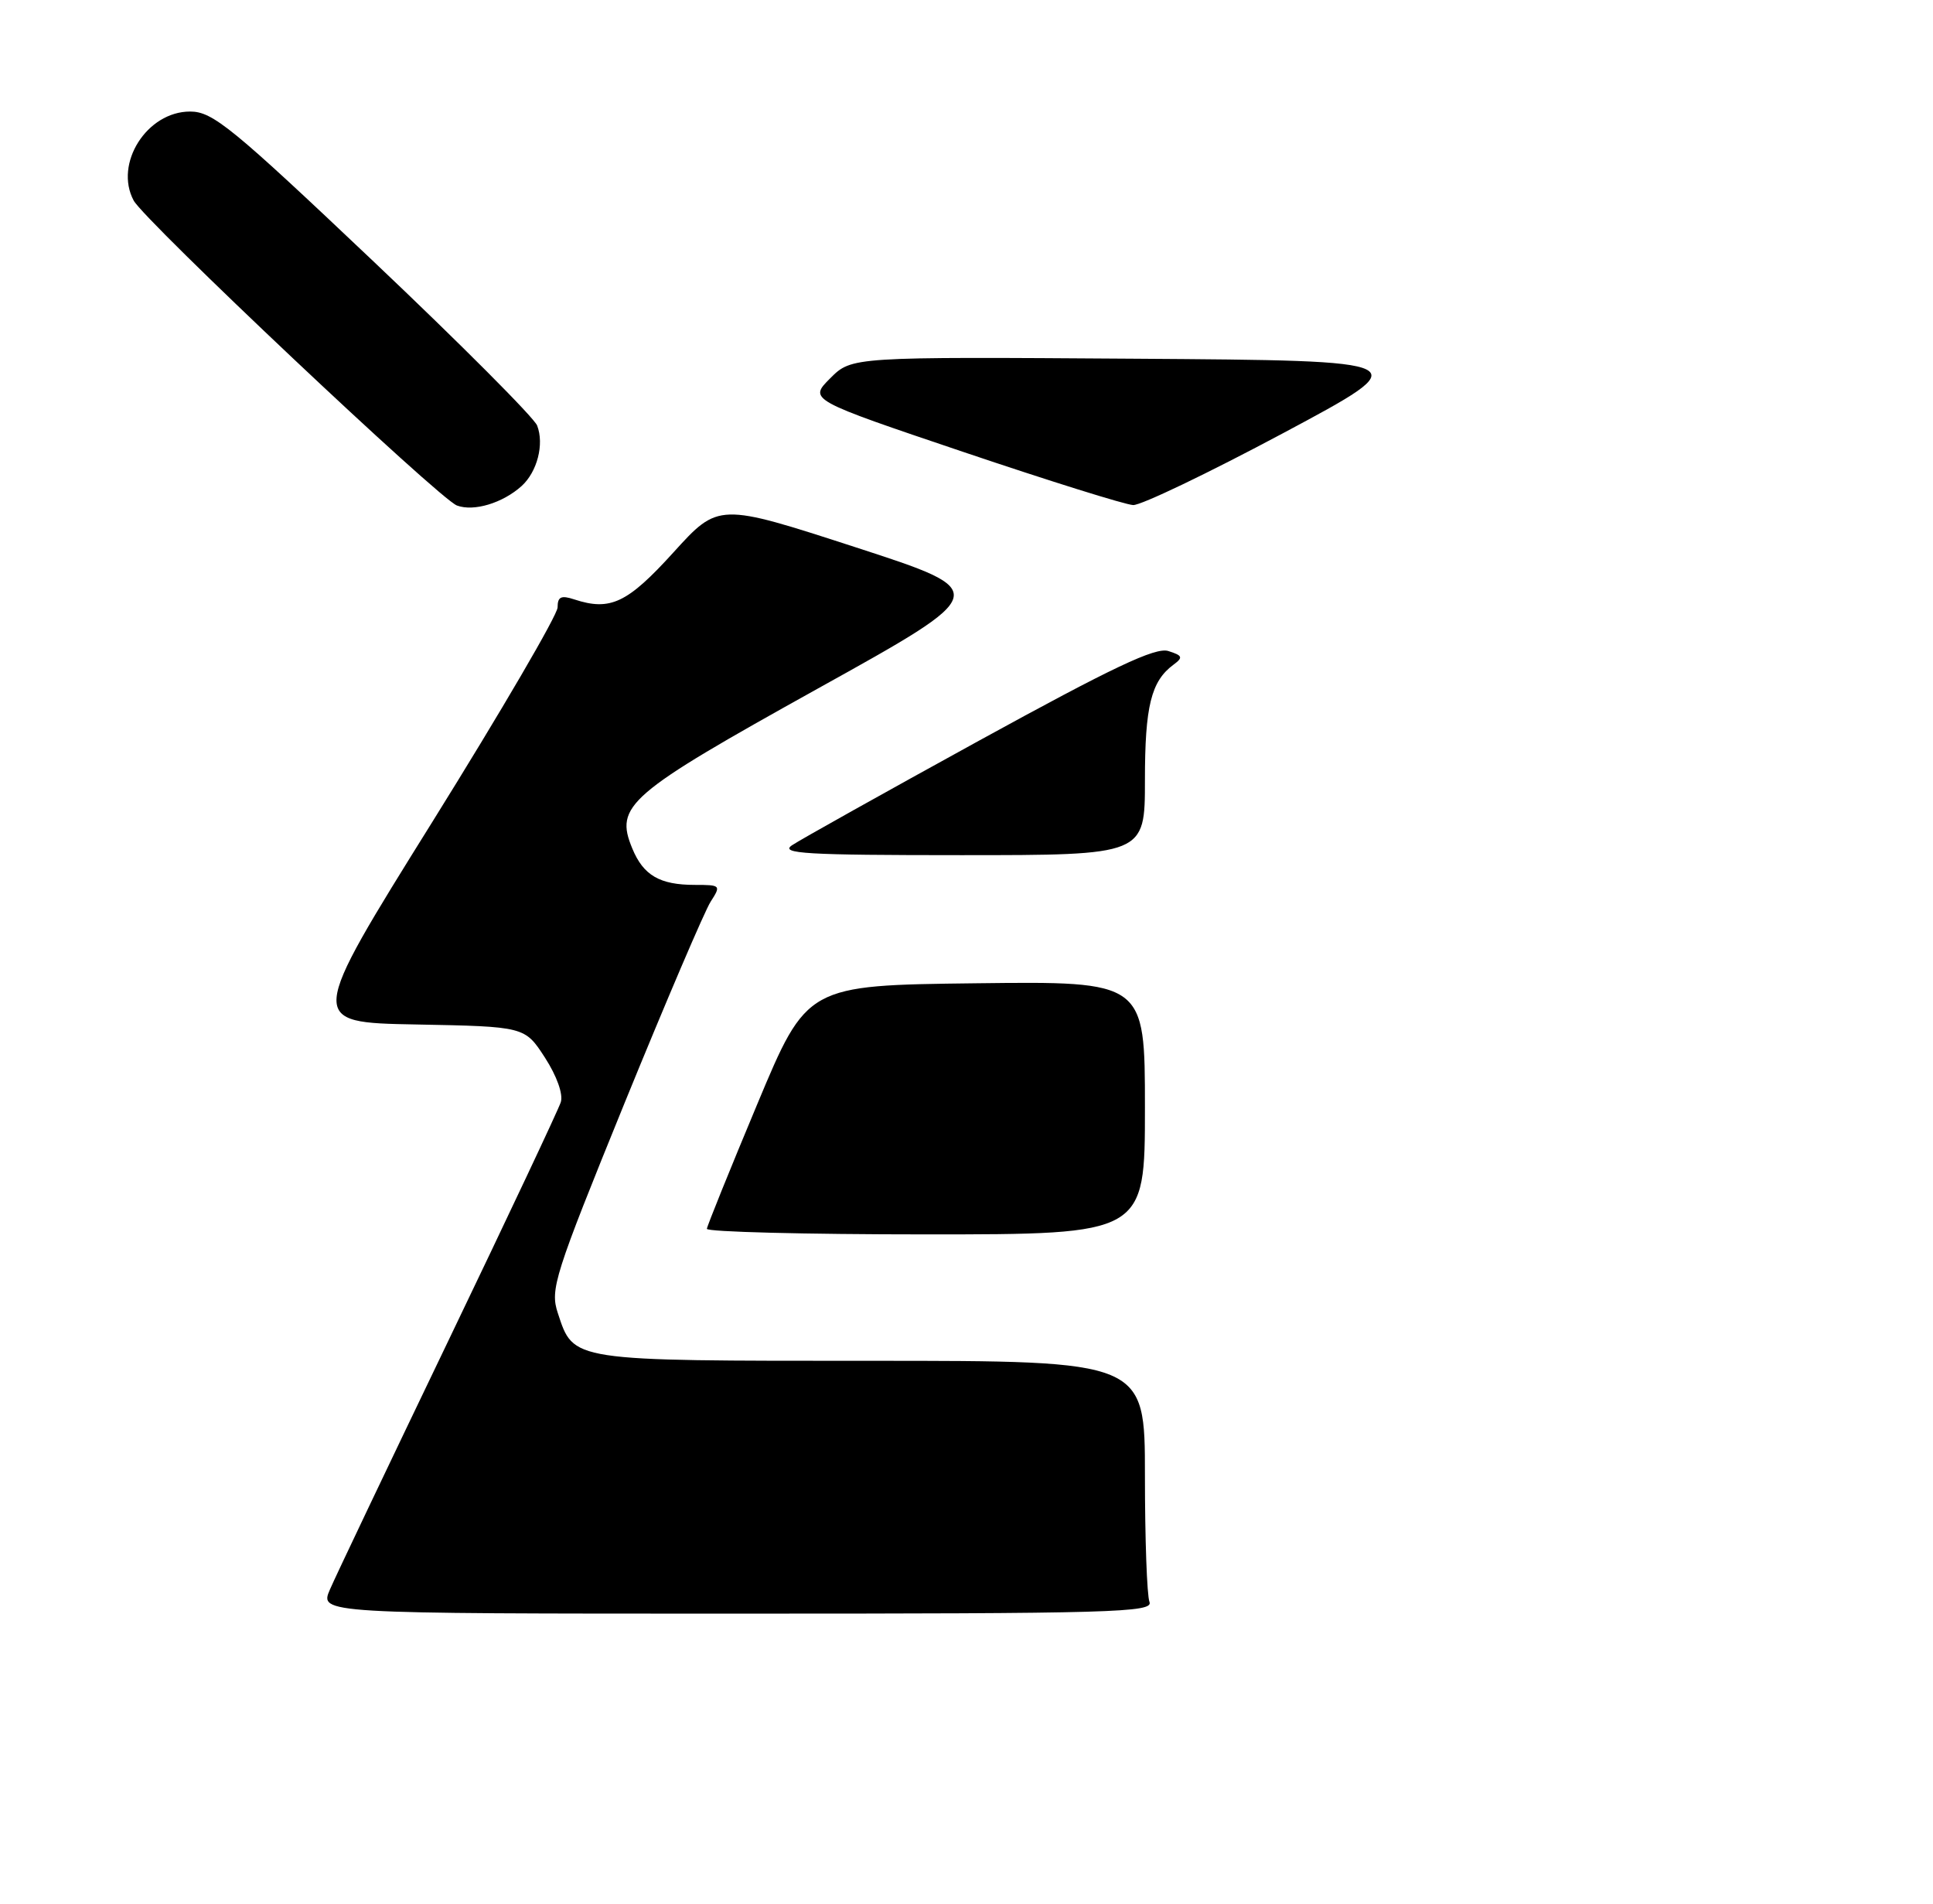 <?xml version="1.0" encoding="UTF-8" standalone="no"?>
<!DOCTYPE svg PUBLIC "-//W3C//DTD SVG 1.1//EN" "http://www.w3.org/Graphics/SVG/1.1/DTD/svg11.dtd" >
<svg xmlns="http://www.w3.org/2000/svg" xmlns:xlink="http://www.w3.org/1999/xlink" version="1.1" viewBox="0 0 260 256">
 <g >
 <path fill="currentColor"
d=" M 70.16 65.36 C 72.26 63.45 73.22 59.74 72.25 57.23 C 71.84 56.17 61.93 46.23 50.23 35.15 C 31.17 17.09 28.61 15.00 25.57 15.00 C 19.76 15.00 15.32 22.00 17.98 26.97 C 19.44 29.69 59.09 67.10 61.46 67.98 C 63.73 68.83 67.62 67.65 70.16 65.36 Z  M 44.38 213.75 C 45.15 211.96 52.33 196.90 60.32 180.27 C 68.31 163.64 75.11 149.22 75.43 148.22 C 75.77 147.15 74.90 144.71 73.30 142.23 C 70.59 138.05 70.59 138.05 55.96 137.77 C 41.34 137.50 41.34 137.50 58.17 110.50 C 67.42 95.65 75.00 82.68 75.00 81.68 C 75.00 80.25 75.47 80.02 77.25 80.61 C 82.09 82.20 84.39 81.11 90.57 74.30 C 96.64 67.61 96.64 67.61 115.06 73.59 C 133.47 79.57 133.47 79.57 109.98 92.61 C 84.40 106.83 82.65 108.33 85.05 114.11 C 86.54 117.72 88.74 119.00 93.46 119.00 C 96.94 119.00 97.00 119.06 95.59 121.25 C 94.79 122.49 89.58 134.68 84.01 148.33 C 74.55 171.58 73.97 173.39 75.03 176.58 C 77.18 183.10 76.53 183.00 117.22 183.00 C 154.00 183.00 154.00 183.00 154.00 198.42 C 154.00 206.90 154.27 214.55 154.61 215.42 C 155.16 216.85 149.86 217.00 99.09 217.00 C 42.97 217.00 42.97 217.00 44.38 213.75 Z  M 95.08 165.25 C 95.12 164.84 98.17 157.30 101.85 148.50 C 108.54 132.50 108.54 132.50 131.27 132.23 C 154.00 131.96 154.00 131.96 154.00 148.98 C 154.00 166.00 154.00 166.00 124.50 166.00 C 108.28 166.00 95.03 165.66 95.08 165.25 Z  M 106.53 113.67 C 107.61 112.94 118.95 106.60 131.71 99.59 C 149.70 89.72 155.43 87.00 157.15 87.55 C 159.07 88.16 159.16 88.41 157.85 89.38 C 154.83 91.61 154.00 94.95 154.00 104.93 C 154.00 115.00 154.00 115.00 129.28 115.00 C 108.38 115.00 104.86 114.79 106.53 113.67 Z  M 129.64 60.80 C 108.78 53.76 108.78 53.76 111.67 50.87 C 114.56 47.98 114.56 47.98 152.70 48.24 C 190.84 48.50 190.84 48.50 172.59 58.25 C 162.55 63.61 153.48 67.96 152.42 67.92 C 151.36 67.88 141.11 64.67 129.64 60.80 Z "/>
</g>
</svg>
